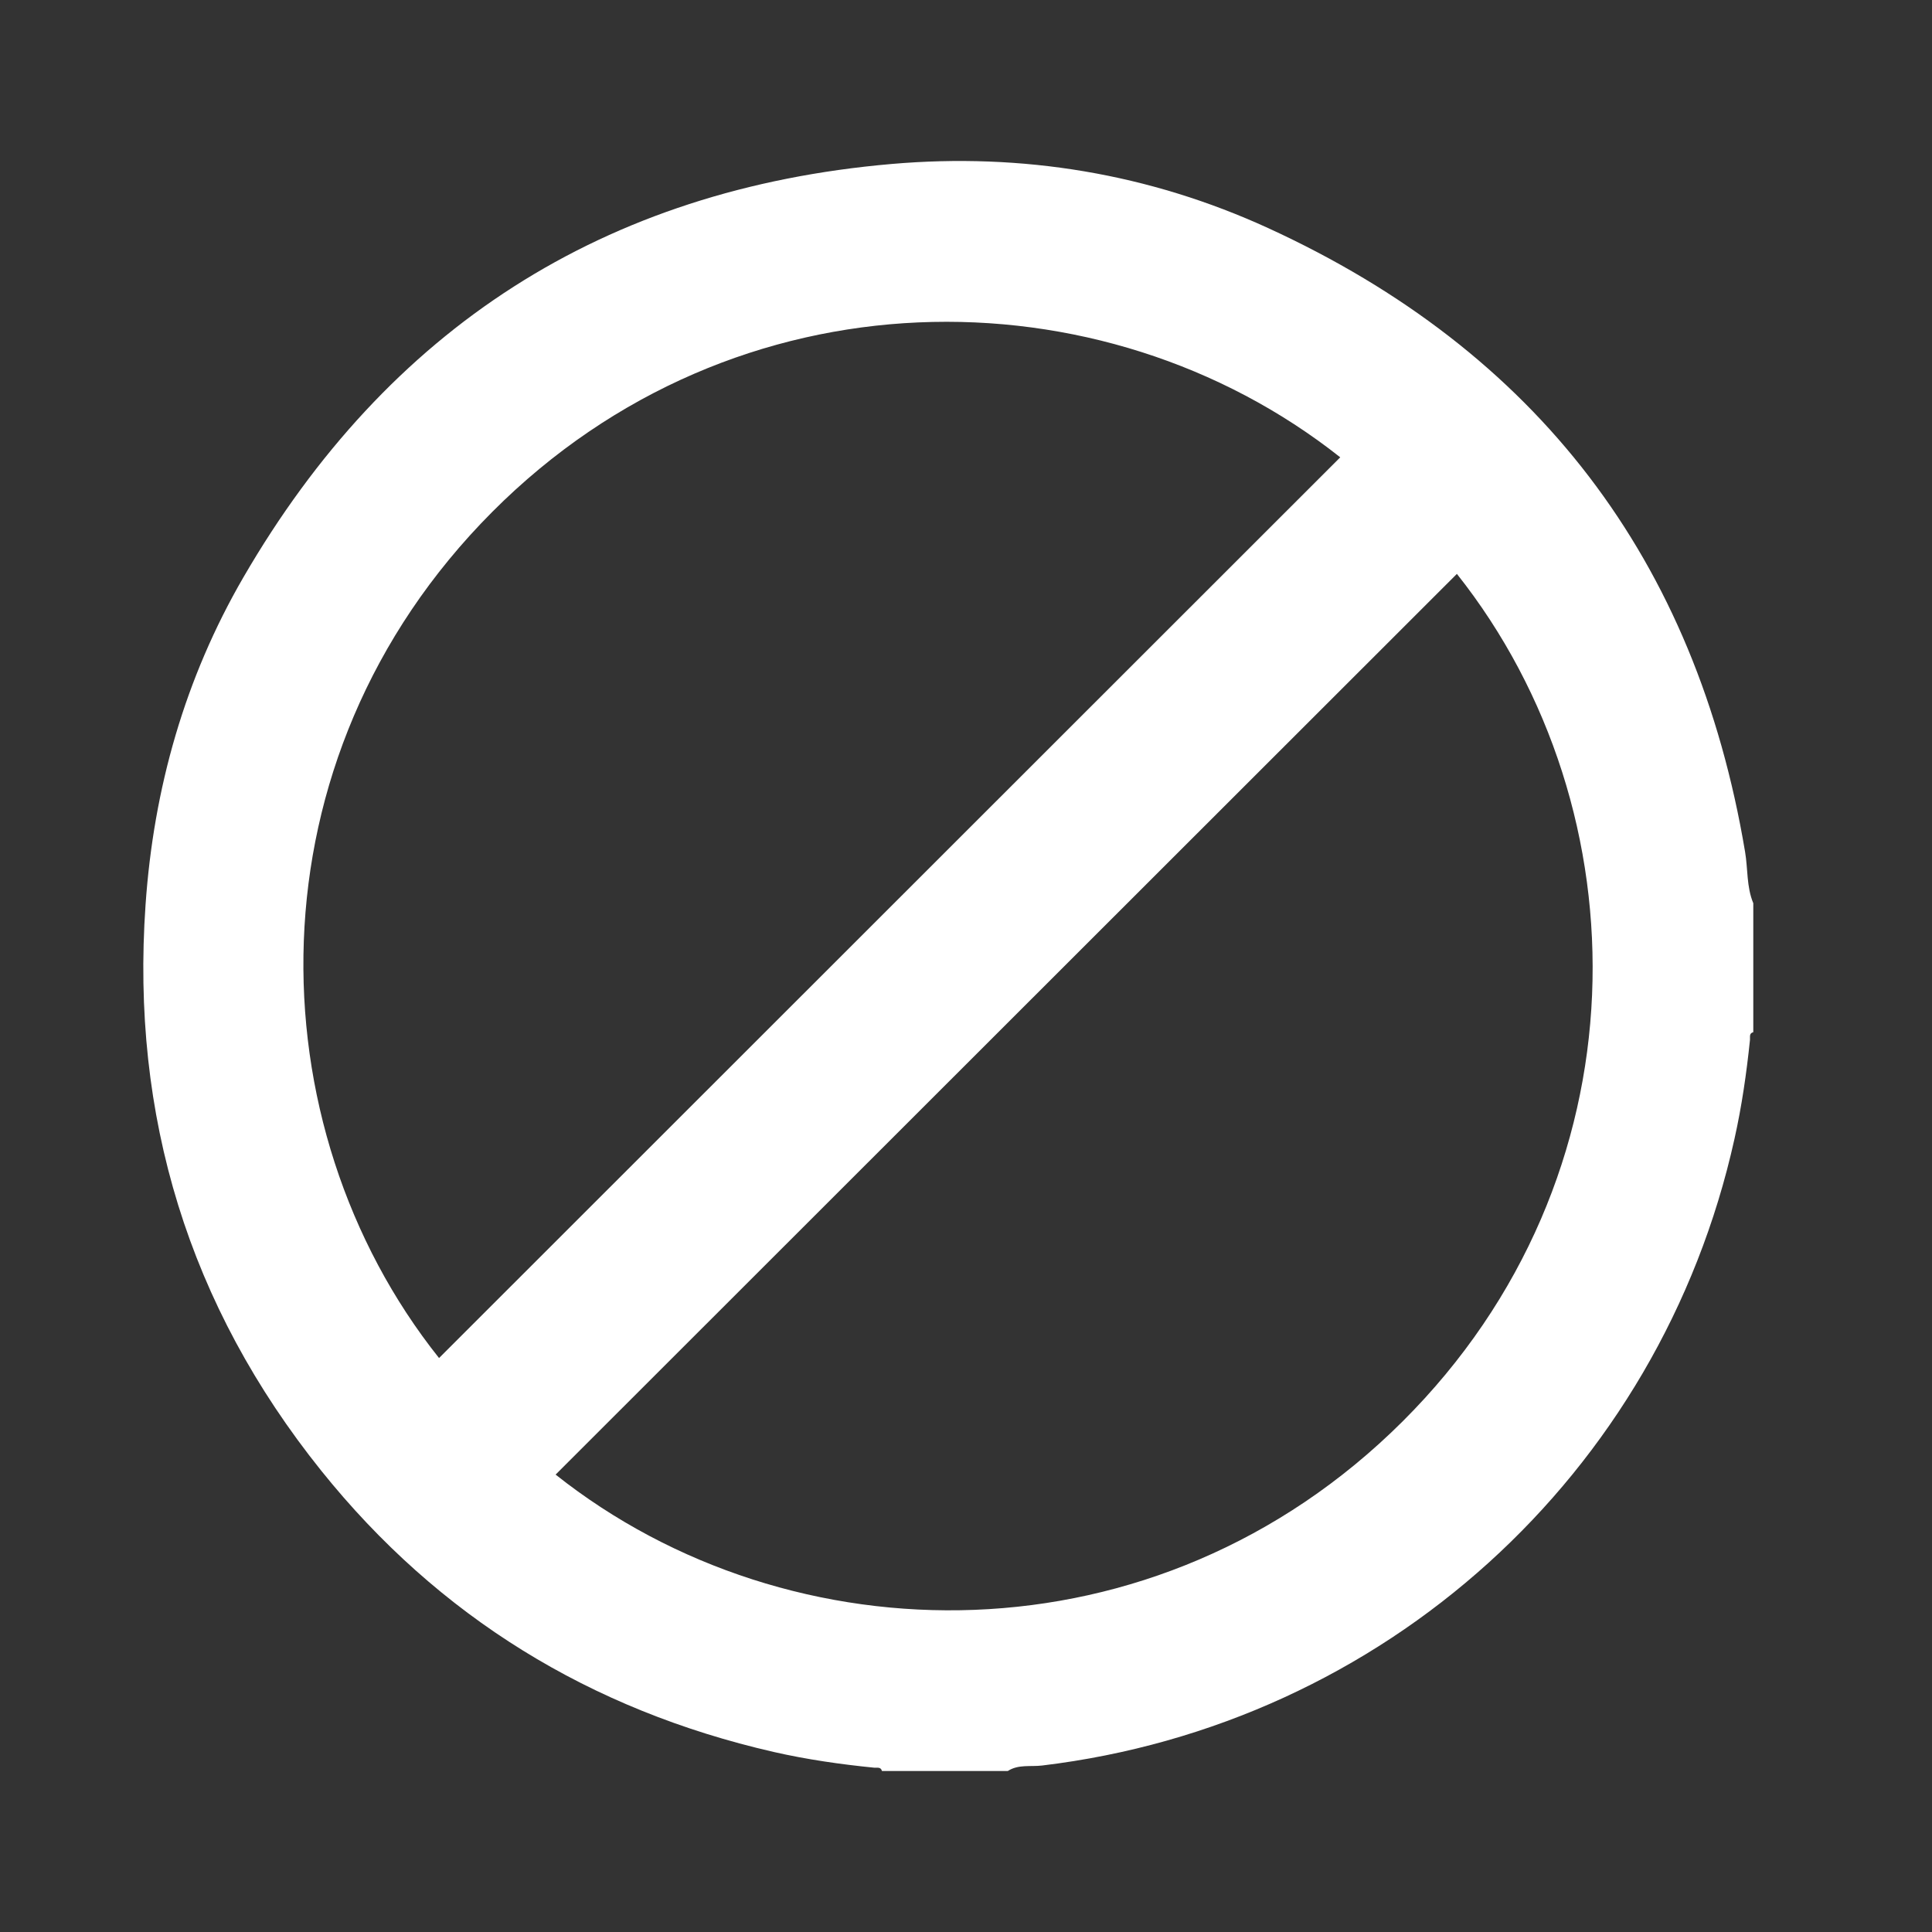 <svg width="24" height="24" viewBox="0 0 24 24" fill="none" xmlns="http://www.w3.org/2000/svg">
<rect x="0" y="0" width="24" height="24" fill="#333333" stroke="none"/>
<path d="M21.78 11.22V12.822C21.726 12.836 21.742 12.882 21.739 12.917C21.696 13.331 21.637 13.742 21.546 14.149C20.62 18.322 17.191 21.422 12.945 21.932C12.803 21.949 12.651 21.915 12.519 22H10.956C10.942 21.946 10.896 21.962 10.861 21.959C10.44 21.917 10.022 21.857 9.609 21.763C7.336 21.242 5.449 20.087 3.991 18.27C2.345 16.218 1.625 13.866 1.808 11.241C1.908 9.793 2.297 8.424 3.024 7.171C4.818 4.079 7.501 2.347 11.075 2.037C12.7 1.896 14.275 2.156 15.755 2.834C19.093 4.365 21.07 6.955 21.678 10.582C21.714 10.794 21.695 11.016 21.78 11.22ZM16.649 5.681C13.692 3.342 9.139 3.325 6.115 6.359C3.051 9.434 3.157 13.986 5.454 16.87C9.185 13.14 12.917 9.411 16.649 5.681ZM18.098 7.129C14.366 10.858 10.634 14.589 6.902 18.318C9.817 20.631 14.364 20.705 17.423 17.658C20.467 14.625 20.432 10.071 18.098 7.129Z" fill="white"/>
</svg>
